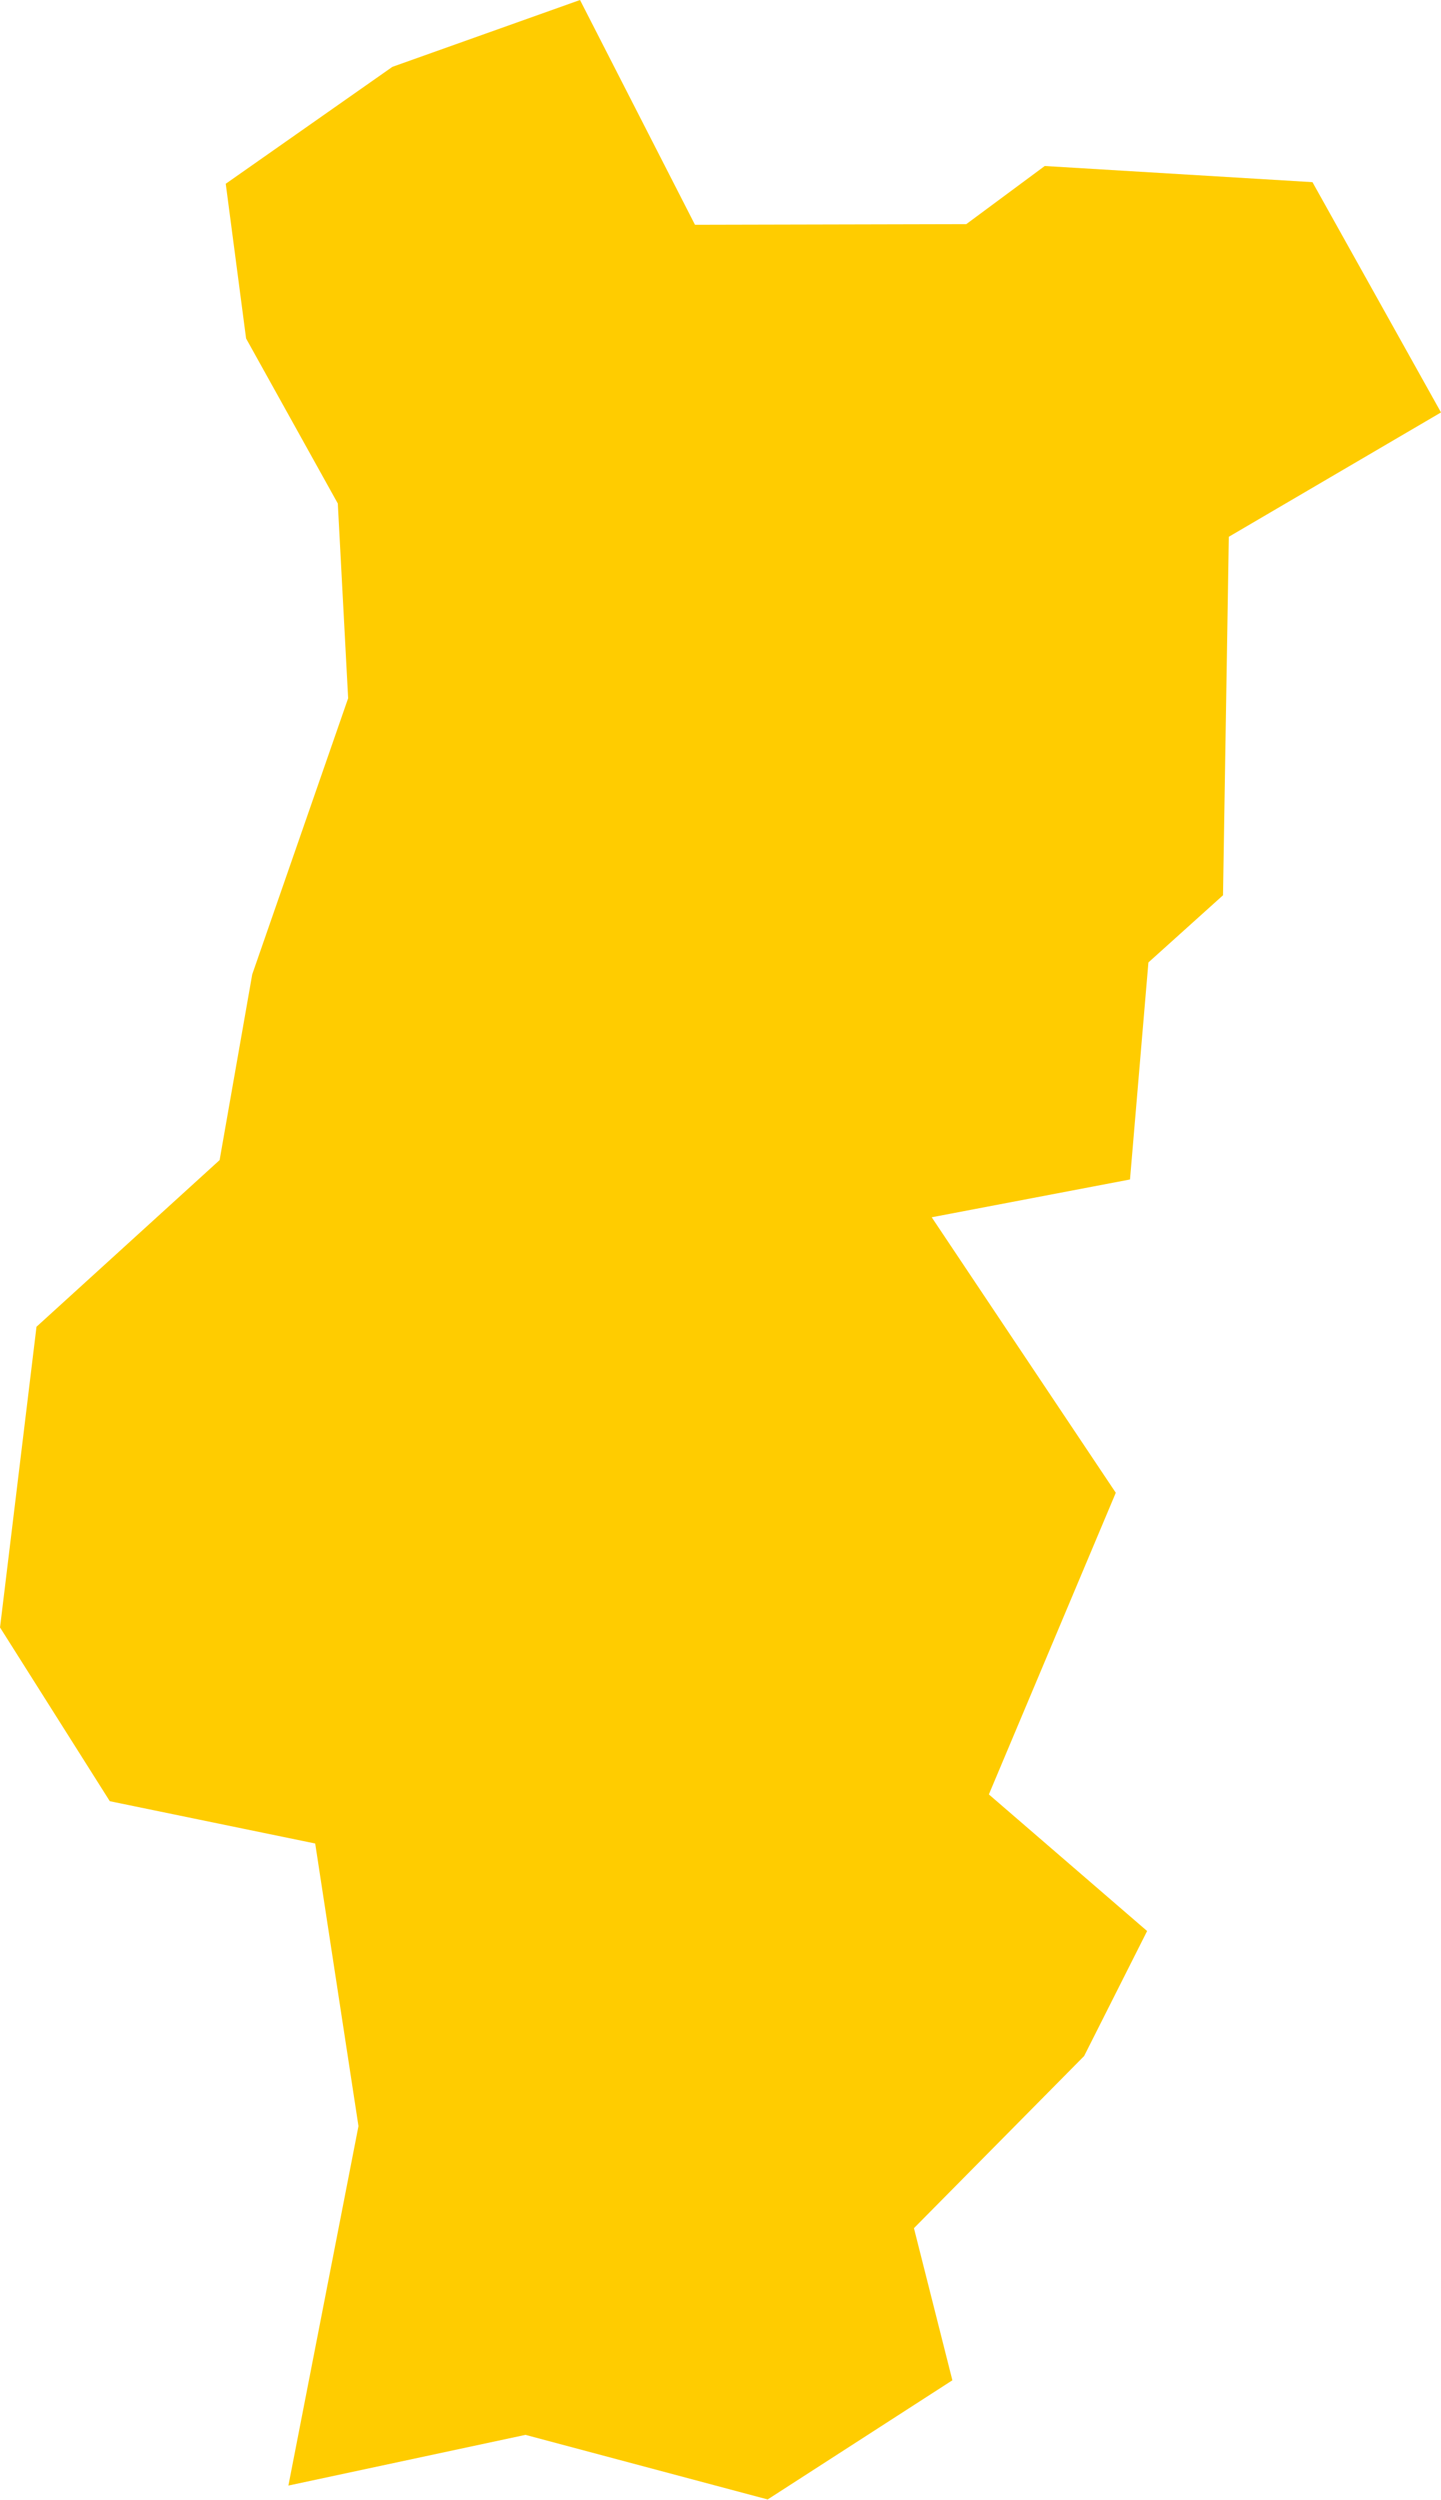 <?xml version="1.0" encoding="UTF-8" standalone="no"?>
<svg
   xmlns:dc="http://purl.org/dc/elements/1.1/"
   xmlns:cc="http://creativecommons.org/ns#"
   xmlns:rdf="http://www.w3.org/1999/02/22-rdf-syntax-ns#"
   xmlns:svg="http://www.w3.org/2000/svg"
   xmlns="http://www.w3.org/2000/svg"
   xmlns:sodipodi="http://sodipodi.sourceforge.net/DTD/sodipodi-0.dtd"
   xmlns:inkscape="http://www.inkscape.org/namespaces/inkscape"
   id="svg2"
   version="1.1"
   inkscape:version="0.91 r13725"
   sodipodi:docname="PRT.svg"
   width="4.462"
   height="7.74">
  <defs
     id="defs8" />
  <sodipodi:namedview
     pagecolor="#ffffff"
     bordercolor="#666666"
     borderopacity="1"
     objecttolerance="10"
     gridtolerance="10"
     guidetolerance="10"
     inkscape:pageopacity="0"
     inkscape:pageshadow="2"
     inkscape:window-width="480"
     inkscape:window-height="419"
     id="namedview6"
     showgrid="false"
     inkscape:zoom="2.36"
     inkscape:cx="-64.4511"
     inkscape:cy="25.607796"
     inkscape:window-x="0"
     inkscape:window-y="0"
     inkscape:window-maximized="0"
     inkscape:current-layer="svg2" />
  <path
     d="M 0.699,0.569 1.215,0.207 1.796,8.7040476e-8 2.152,0.696 l 0.84,-0.002 0.243,-0.18 0.829,0.05 0.398,0.713 -0.657,0.385 -0.018,1.11 -0.231,0.208 -0.057,0.672 -0.614,0.117 0.57,0.853 -0.393,0.934 0.49,0.423 -0.195,0.387 -0.527,0.533 0.119,0.471 -0.572,0.369 -0.75,-0.2 -0.734,0.157 0.217,-1.113 -0.134,-0.875 -0.636,-0.131 L 8.0414393e-5,5.039 0.113,4.108 l 0.567,-0.516 0.101,-0.575 0.297,-0.855 -0.032,-0.603 -0.284,-0.511 -0.063,-0.479 z"
     style="fill:#ffcc00"
     id="path4"
     inkscape:connector-curvature="0" />
</svg>
